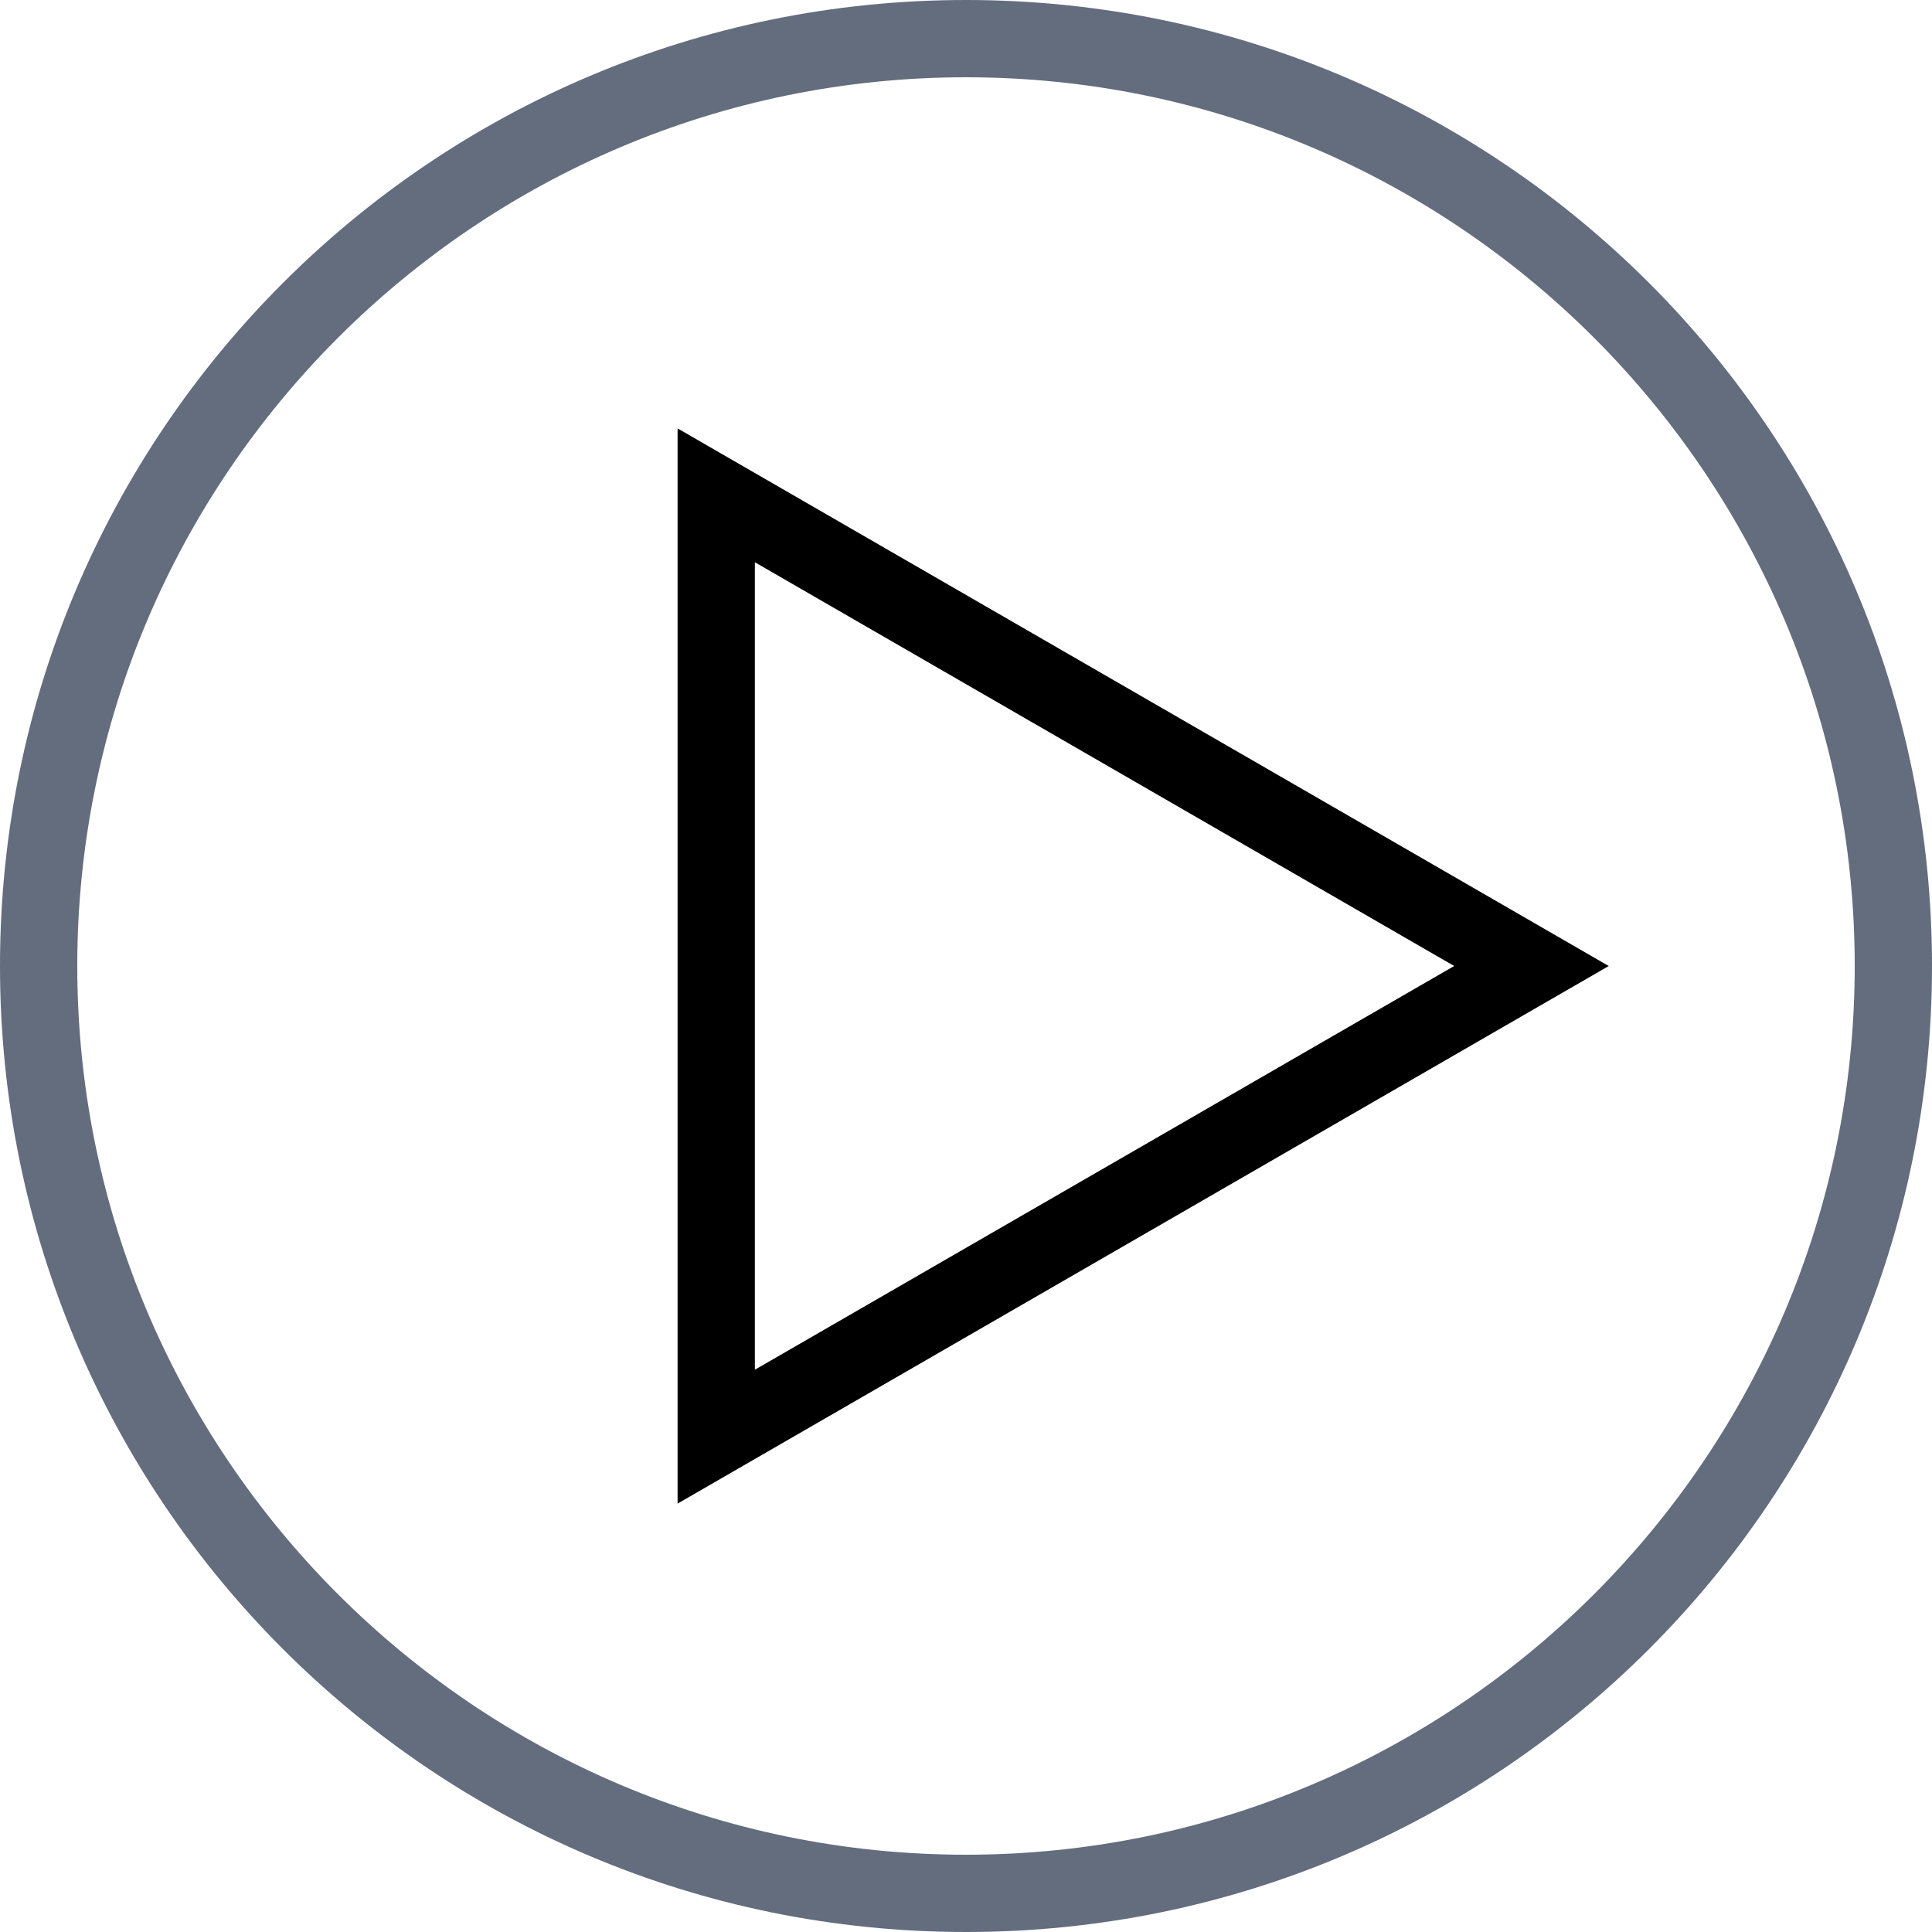 <?xml version="1.0" standalone="no"?><!DOCTYPE svg PUBLIC "-//W3C//DTD SVG 1.1//EN" "http://www.w3.org/Graphics/SVG/1.1/DTD/svg11.dtd"><svg class="icon" width="200px" height="200.00px" viewBox="0 0 1024 1024" version="1.1" xmlns="http://www.w3.org/2000/svg"><path fill="currentColor" d="M791.224 476.529 420.577 262.533l-61.44-35.471 0 70.943 0 427.991 0 70.943 61.44-35.471 370.637-213.985 61.44-35.471L791.224 476.529zM400.097 725.985 400.097 298.004 770.744 512 400.097 725.985z"  /><path fill="#636d7e" d="M512 0C229.233 0 0 229.233 0 512c0 282.757 229.233 512 512 512 282.778 0 512-229.243 512-512C1024 229.233 794.778 0 512 0zM512 983.04C252.273 983.04 40.96 771.727 40.96 512 40.96 252.262 252.273 40.96 512 40.96c259.738 0 471.04 211.302 471.04 471.04C983.04 771.727 771.738 983.04 512 983.04z"  /></svg>
